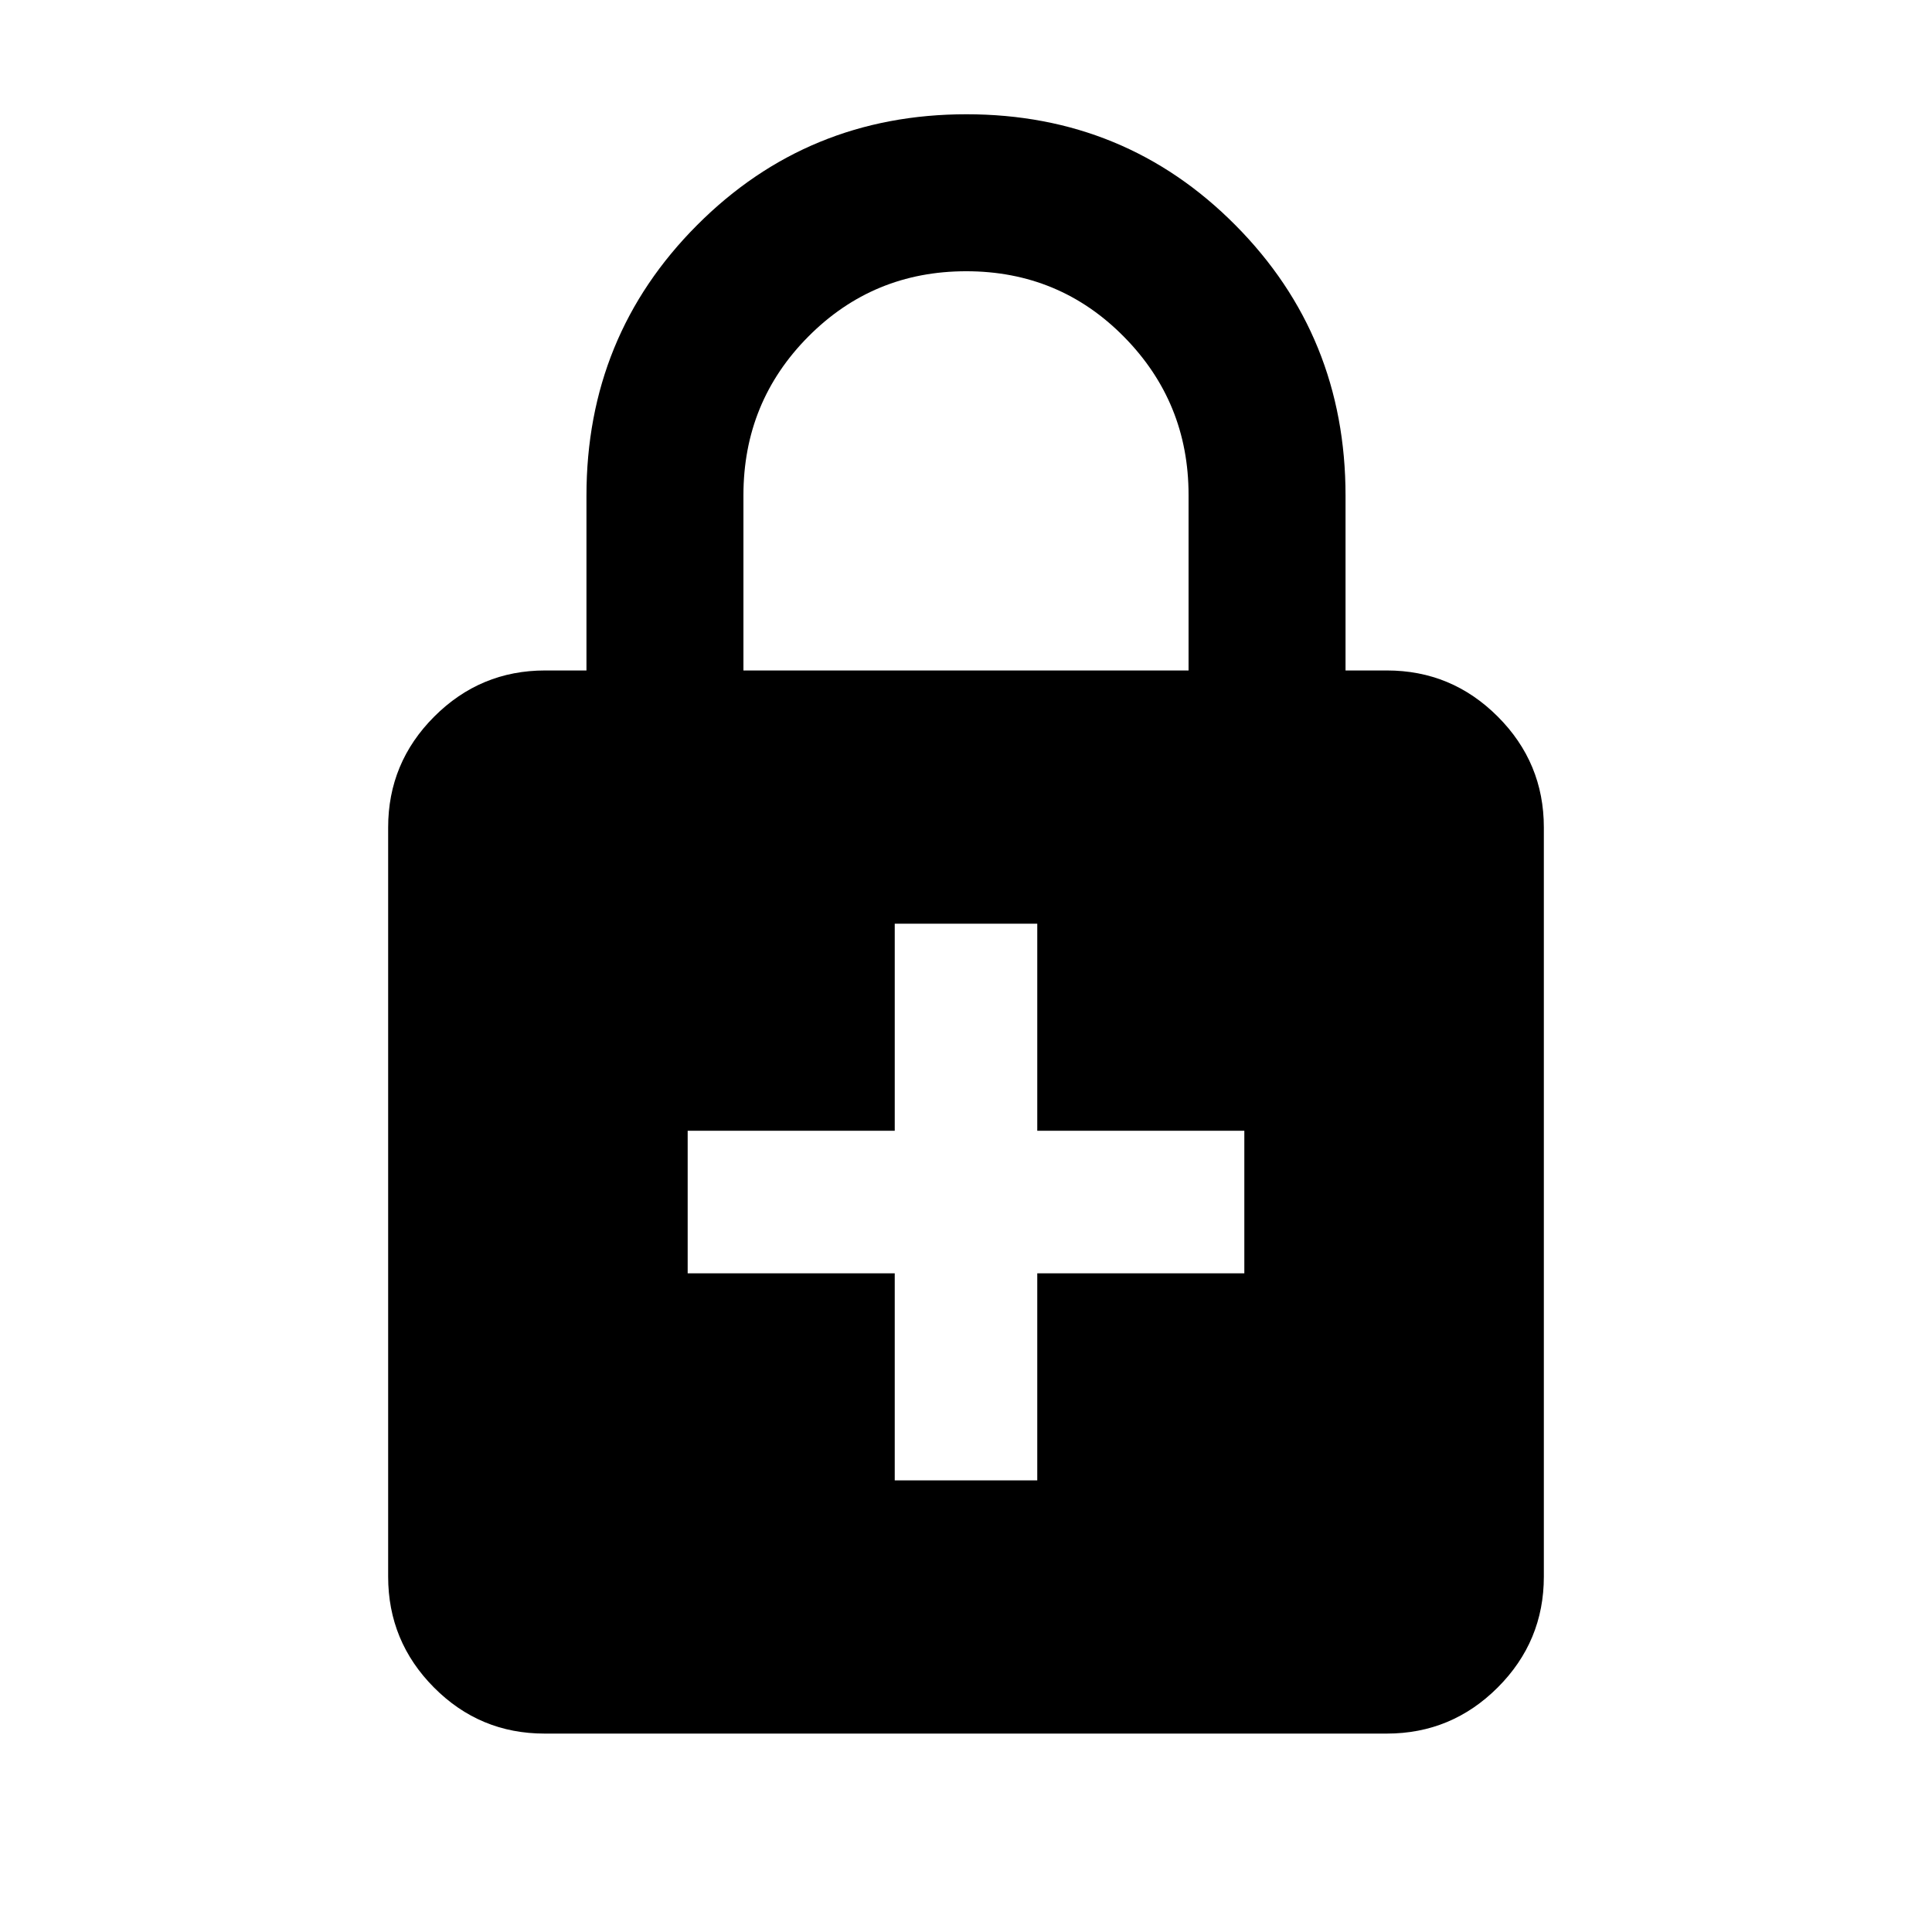 <svg xmlns="http://www.w3.org/2000/svg" height="20" viewBox="0 -960 960 960" width="20"><path d="M444.59-224.41h70.82V-327.3H618.3v-70.83H515.41v-102.89h-70.82v102.89H341.7v70.83h102.89v102.89Zm-174 125.82q-32.2 0-54.96-22.91-22.76-22.91-22.76-55.09v-372.26q0-32.17 22.91-55.09 22.91-22.91 55.09-22.91h20.54v-86.85q0-79.31 54.94-134.41 54.93-55.11 133.88-55.11 78.94 0 133.65 55.11 54.71 55.1 54.71 134.41v86.85h20.54q32.18 0 55.09 22.91 22.91 22.92 22.91 55.09v372.26q0 32.18-22.92 55.09-22.93 22.91-55.12 22.91h-418.5Zm98.82-528.26h221.18v-87.22q0-46.05-32.11-78.6t-78.36-32.55q-46.25 0-78.48 32.47-32.23 32.46-32.23 78.84v87.06Z"/></svg>